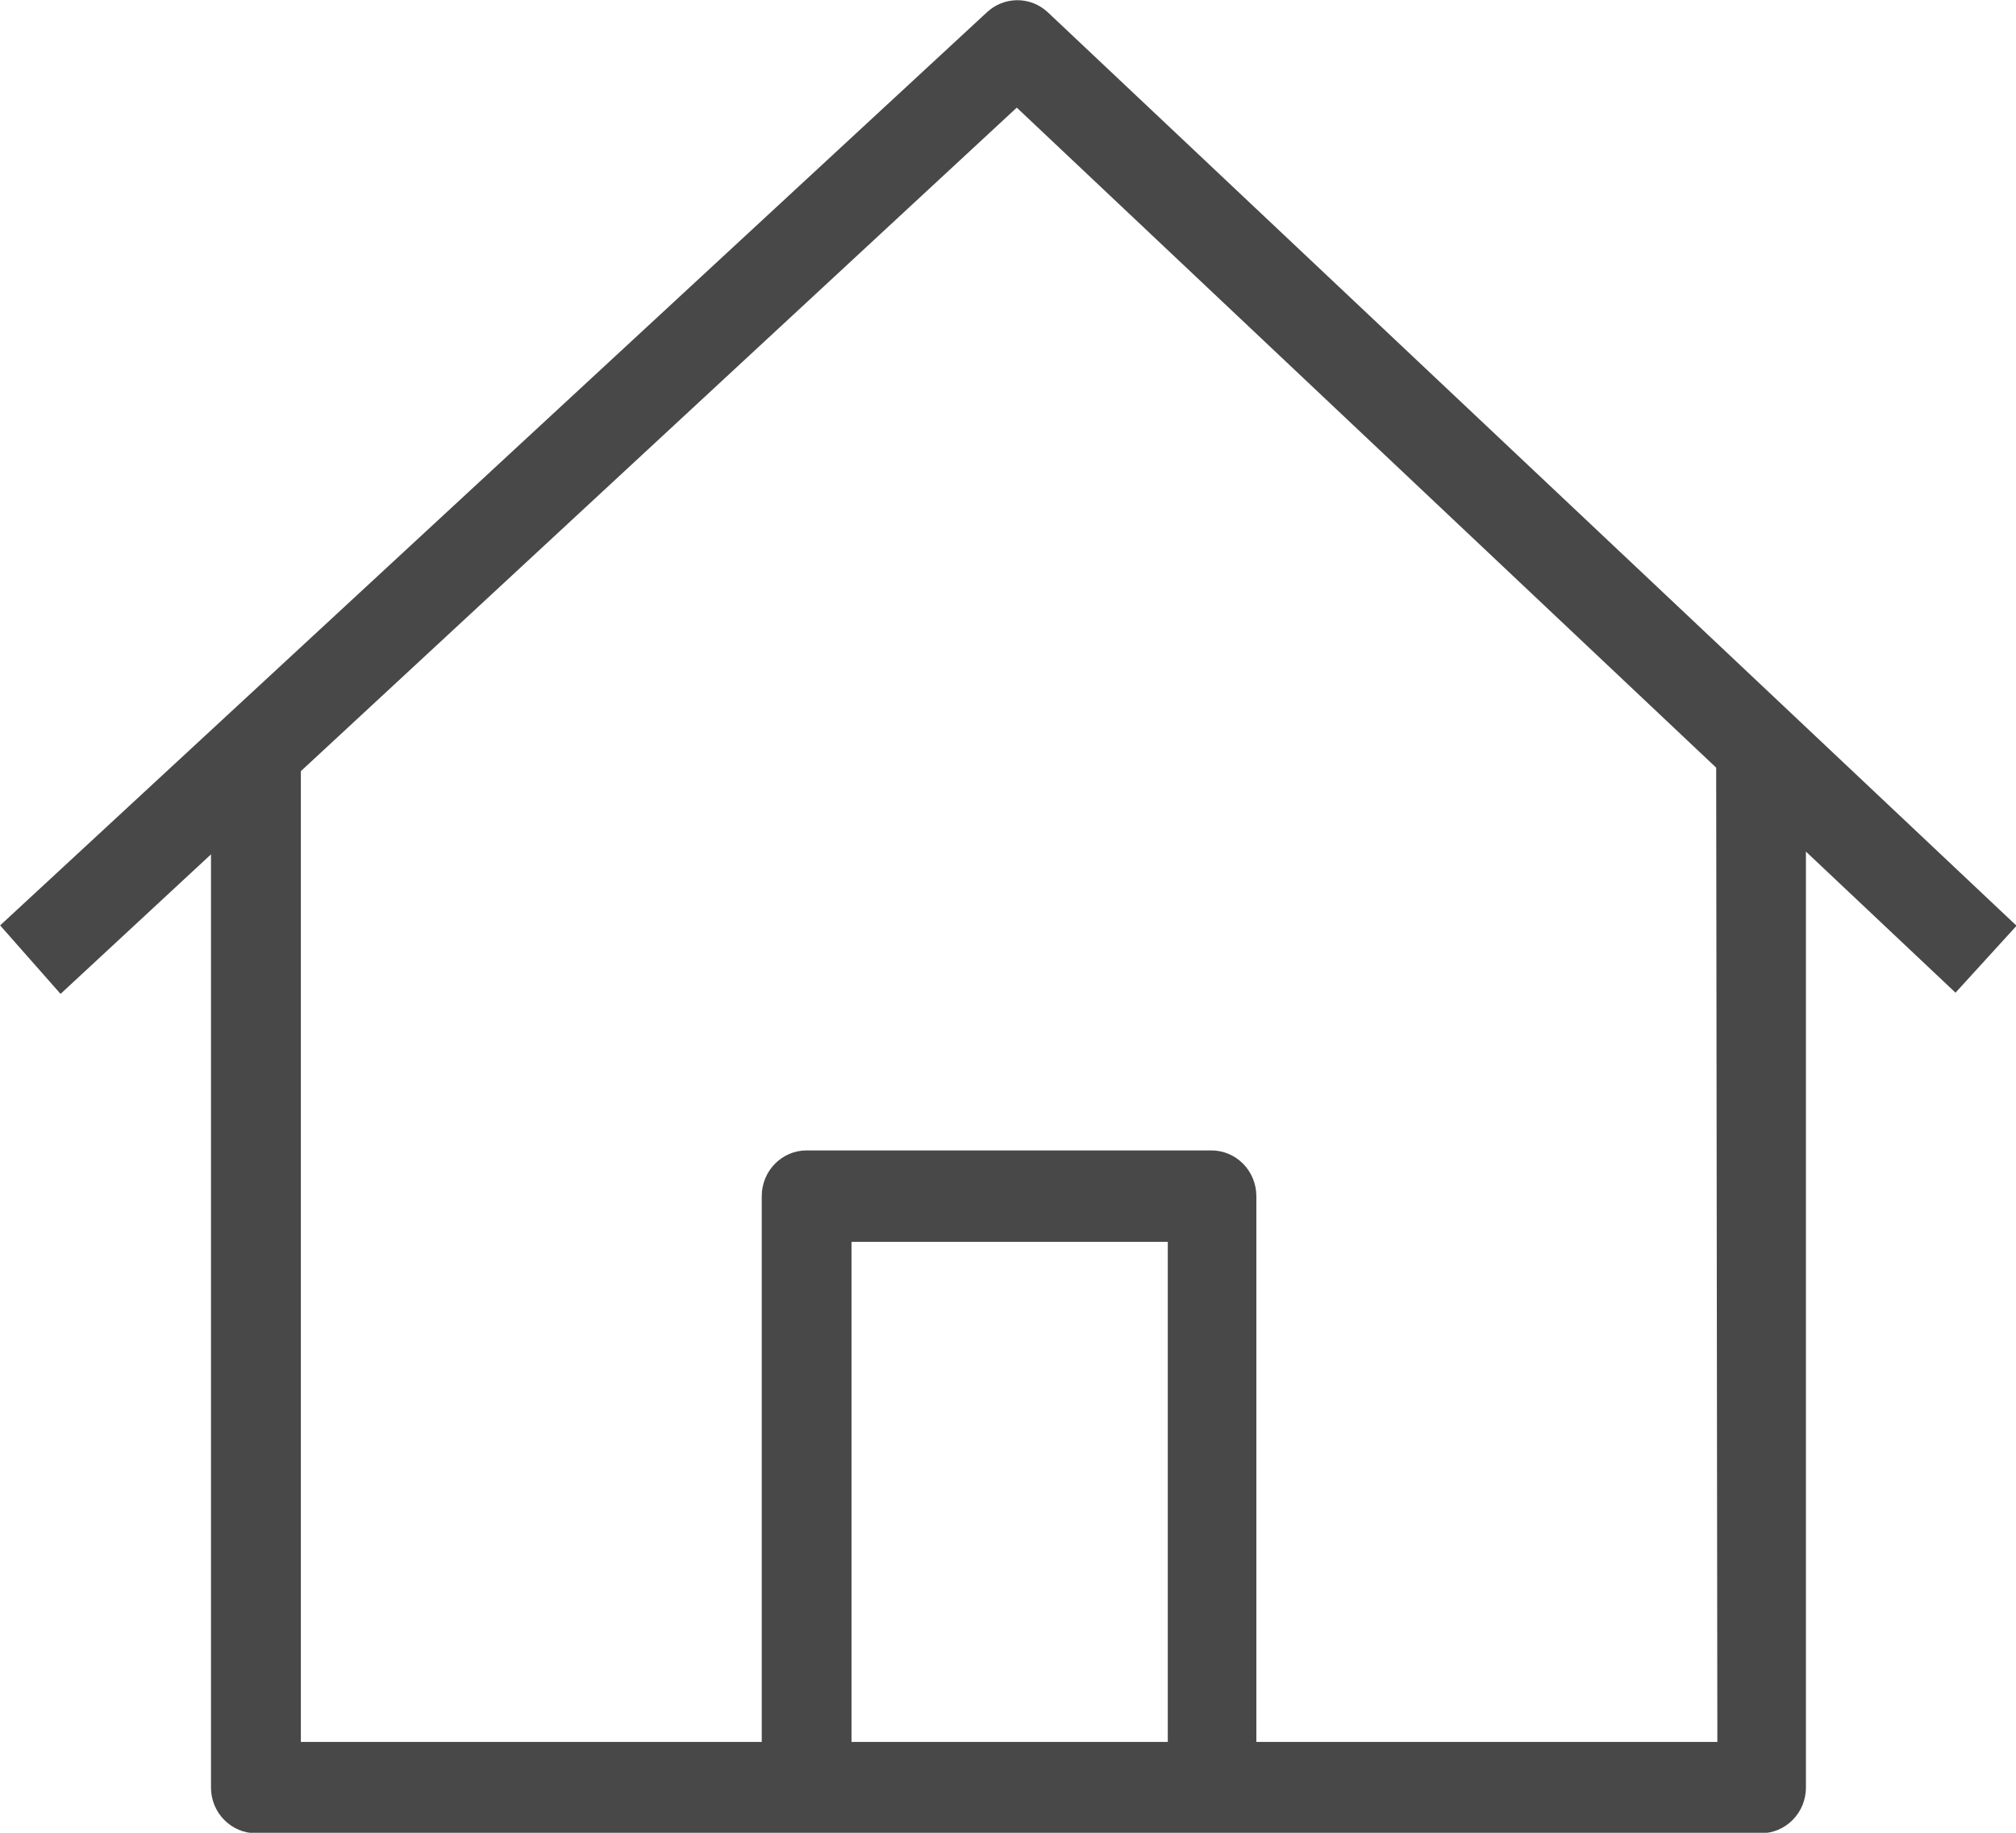 <?xml version="1.0" encoding="UTF-8" standalone="no"?>
<svg
   xmlns:dc="http://purl.org/dc/elements/1.1/"
   xmlns:cc="http://creativecommons.org/ns#"
   xmlns:rdf="http://www.w3.org/1999/02/22-rdf-syntax-ns#"
   xmlns:svg="http://www.w3.org/2000/svg"
   xmlns="http://www.w3.org/2000/svg"
   xmlns:sodipodi="http://sodipodi.sourceforge.net/DTD/sodipodi-0.dtd"
   xmlns:inkscape="http://www.inkscape.org/namespaces/inkscape"
   width="55"
   height="50"
   viewBox="0 0 55 50"
   version="1.1"
   id="svg62"
   sodipodi:docname="icon-realty-type.svg"
   inkscape:version="0.92.3 (unknown)">
  <sodipodi:namedview
     pagecolor="#ffffff"
     bordercolor="#666666"
     borderopacity="1"
     objecttolerance="10"
     gridtolerance="10"
     guidetolerance="10"
     inkscape:pageopacity="0"
     inkscape:pageshadow="2"
     inkscape:window-width="1855"
     inkscape:window-height="1056"
     id="namedview64"
     showgrid="false"
     inkscape:zoom="22.85"
     inkscape:cx="19.037199"
     inkscape:cy="25.251641"
     inkscape:window-x="65"
     inkscape:window-y="24"
     inkscape:window-maximized="1"
     inkscape:current-layer="svg62" />
  <!-- Generator: Sketch 49.3 (51167) - http://www.bohemiancoding.com/sketch -->
  <title
     id="title53">Filter_Icon_Type</title>
  <desc
     id="desc55">Created with Sketch.</desc>
  <defs
     id="defs57" />
  <g
     id="Filter_Icon_Type"
     style="fill:none;fill-rule:evenodd;stroke:none;stroke-width:1"
     transform="matrix(3.239,0,0,3.29,-35.648,-40.005)">
    <g
       id="Icon_House"
       transform="translate(11,12)"
       style="fill:#484848;fill-rule:nonzero">
      <path
         d="m 8.831,0.261 c -0.145,-0.133 -0.367,-0.133 -0.512,0 L 0.007,7.833 0.516,8.401 1.783,7.244 v 7.738 c 0,0.101 0.04,0.197 0.111,0.268 0.071,0.071 0.167,0.111 0.267,0.111 H 14.839 c 0.1,0 0.196,-0.04 0.267,-0.111 0.071,-0.071 0.111,-0.167 0.111,-0.268 V 7.221 l 1.26,1.17 0.514,-0.555 z M 7.178,14.604 v -4.147 h 2.664 v 4.147 z m 7.293,0 h -3.883 v -4.526 c 0,-0.1 -0.04,-0.197 -0.111,-0.268 C 10.406,9.739 10.31,9.699 10.209,9.699 H 6.8 c -0.209,0 -0.378,0.17 -0.378,0.379 v 4.526 l -3.882,7e-6 V 6.554 L 8.57,1.052 14.461,6.525 Z"
         id="Shape"
         inkscape:connector-curvature="0" />
    </g>
  </g>
</svg>
